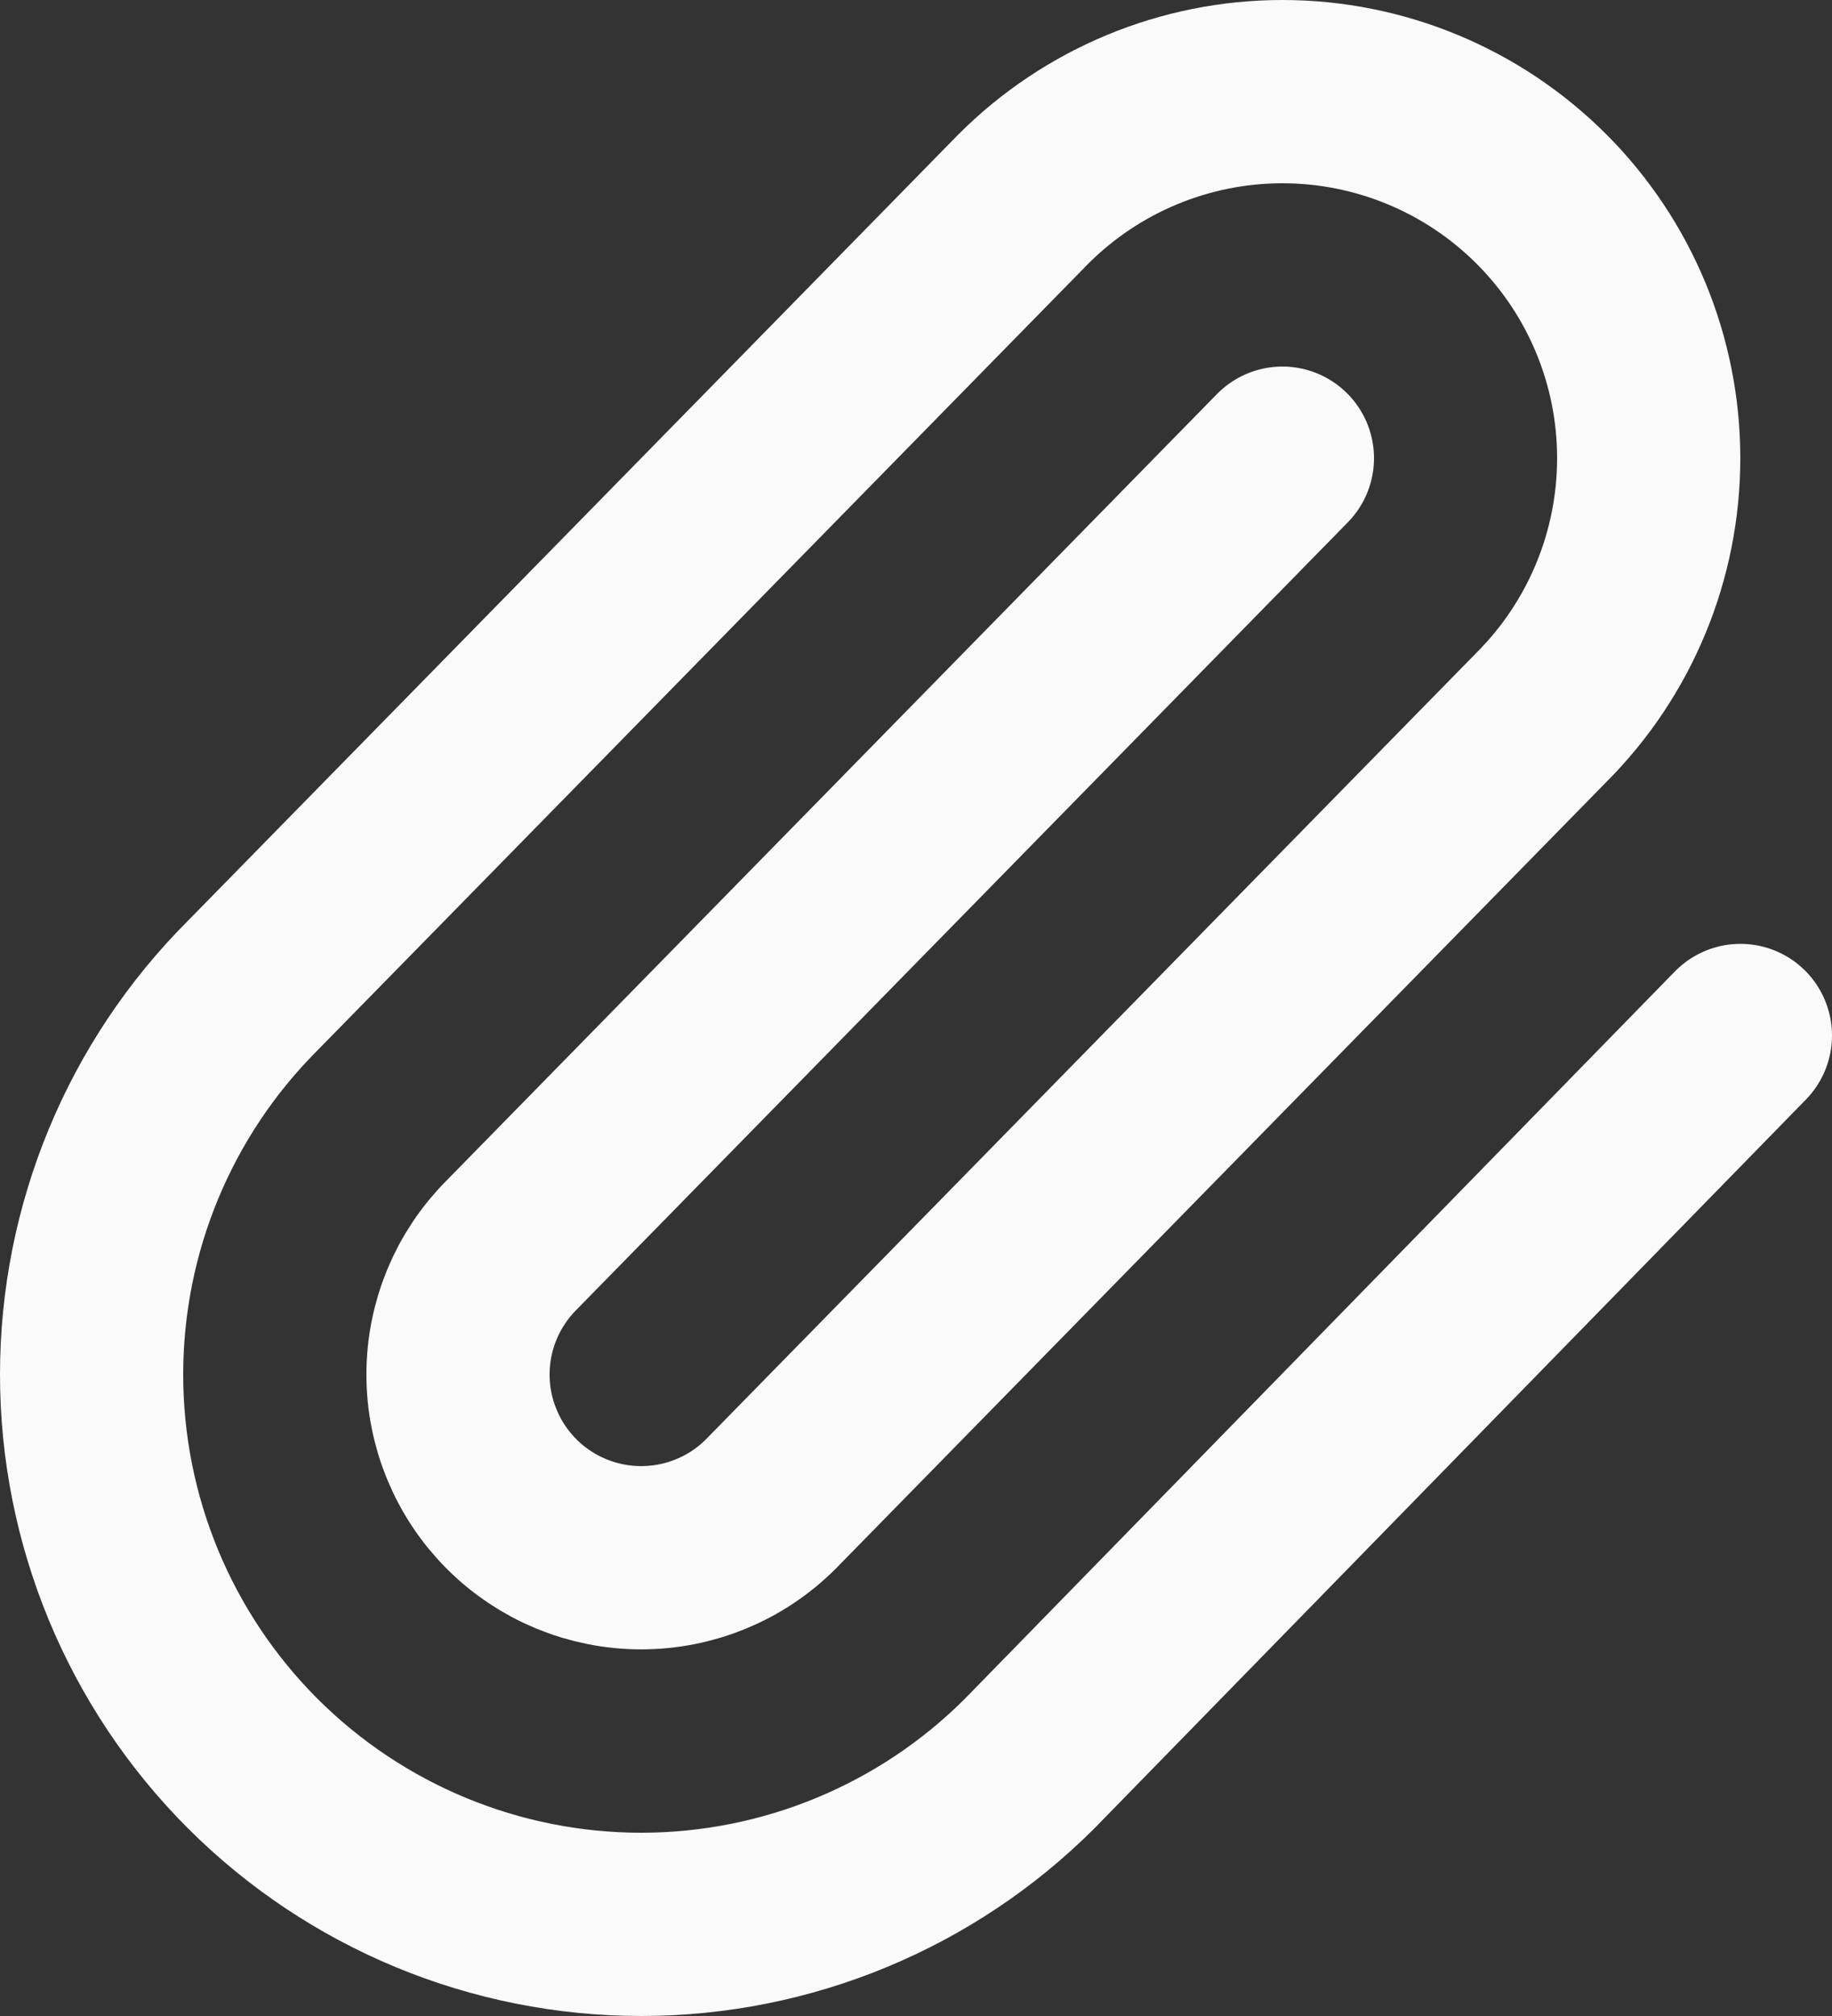<svg width="20" height="22" viewBox="0 0 20 22" fill="none" xmlns="http://www.w3.org/2000/svg">
<rect x="0" y="0" width="20" height="22" fill="#333333" stroke="none"/>
<path d="M11.234 19.252L19 11.3M14 5L5.586 13.586C5.211 13.961 5 14.469 5 15C5 15.53 5.211 16.039 5.586 16.414C5.961 16.789 6.47 16.999 7 16.999C7.53 16.999 8.039 16.789 8.414 16.414L16.828 7.828C17.578 7.078 17.999 6.06 17.999 5C17.999 3.939 17.578 2.922 16.828 2.172C16.078 1.422 15.061 1 14 1C12.939 1 11.922 1.422 11.172 2.172L2.757 10.757C1.632 11.882 1 13.408 1 15C1 16.591 1.632 18.117 2.757 19.243C3.882 20.368 5.409 21 7 21C8.591 21 10.118 20.368 11.243 19.243" stroke="#FAFAFA" stroke-width="2" stroke-linecap="round" stroke-linejoin="round"/>
</svg>
